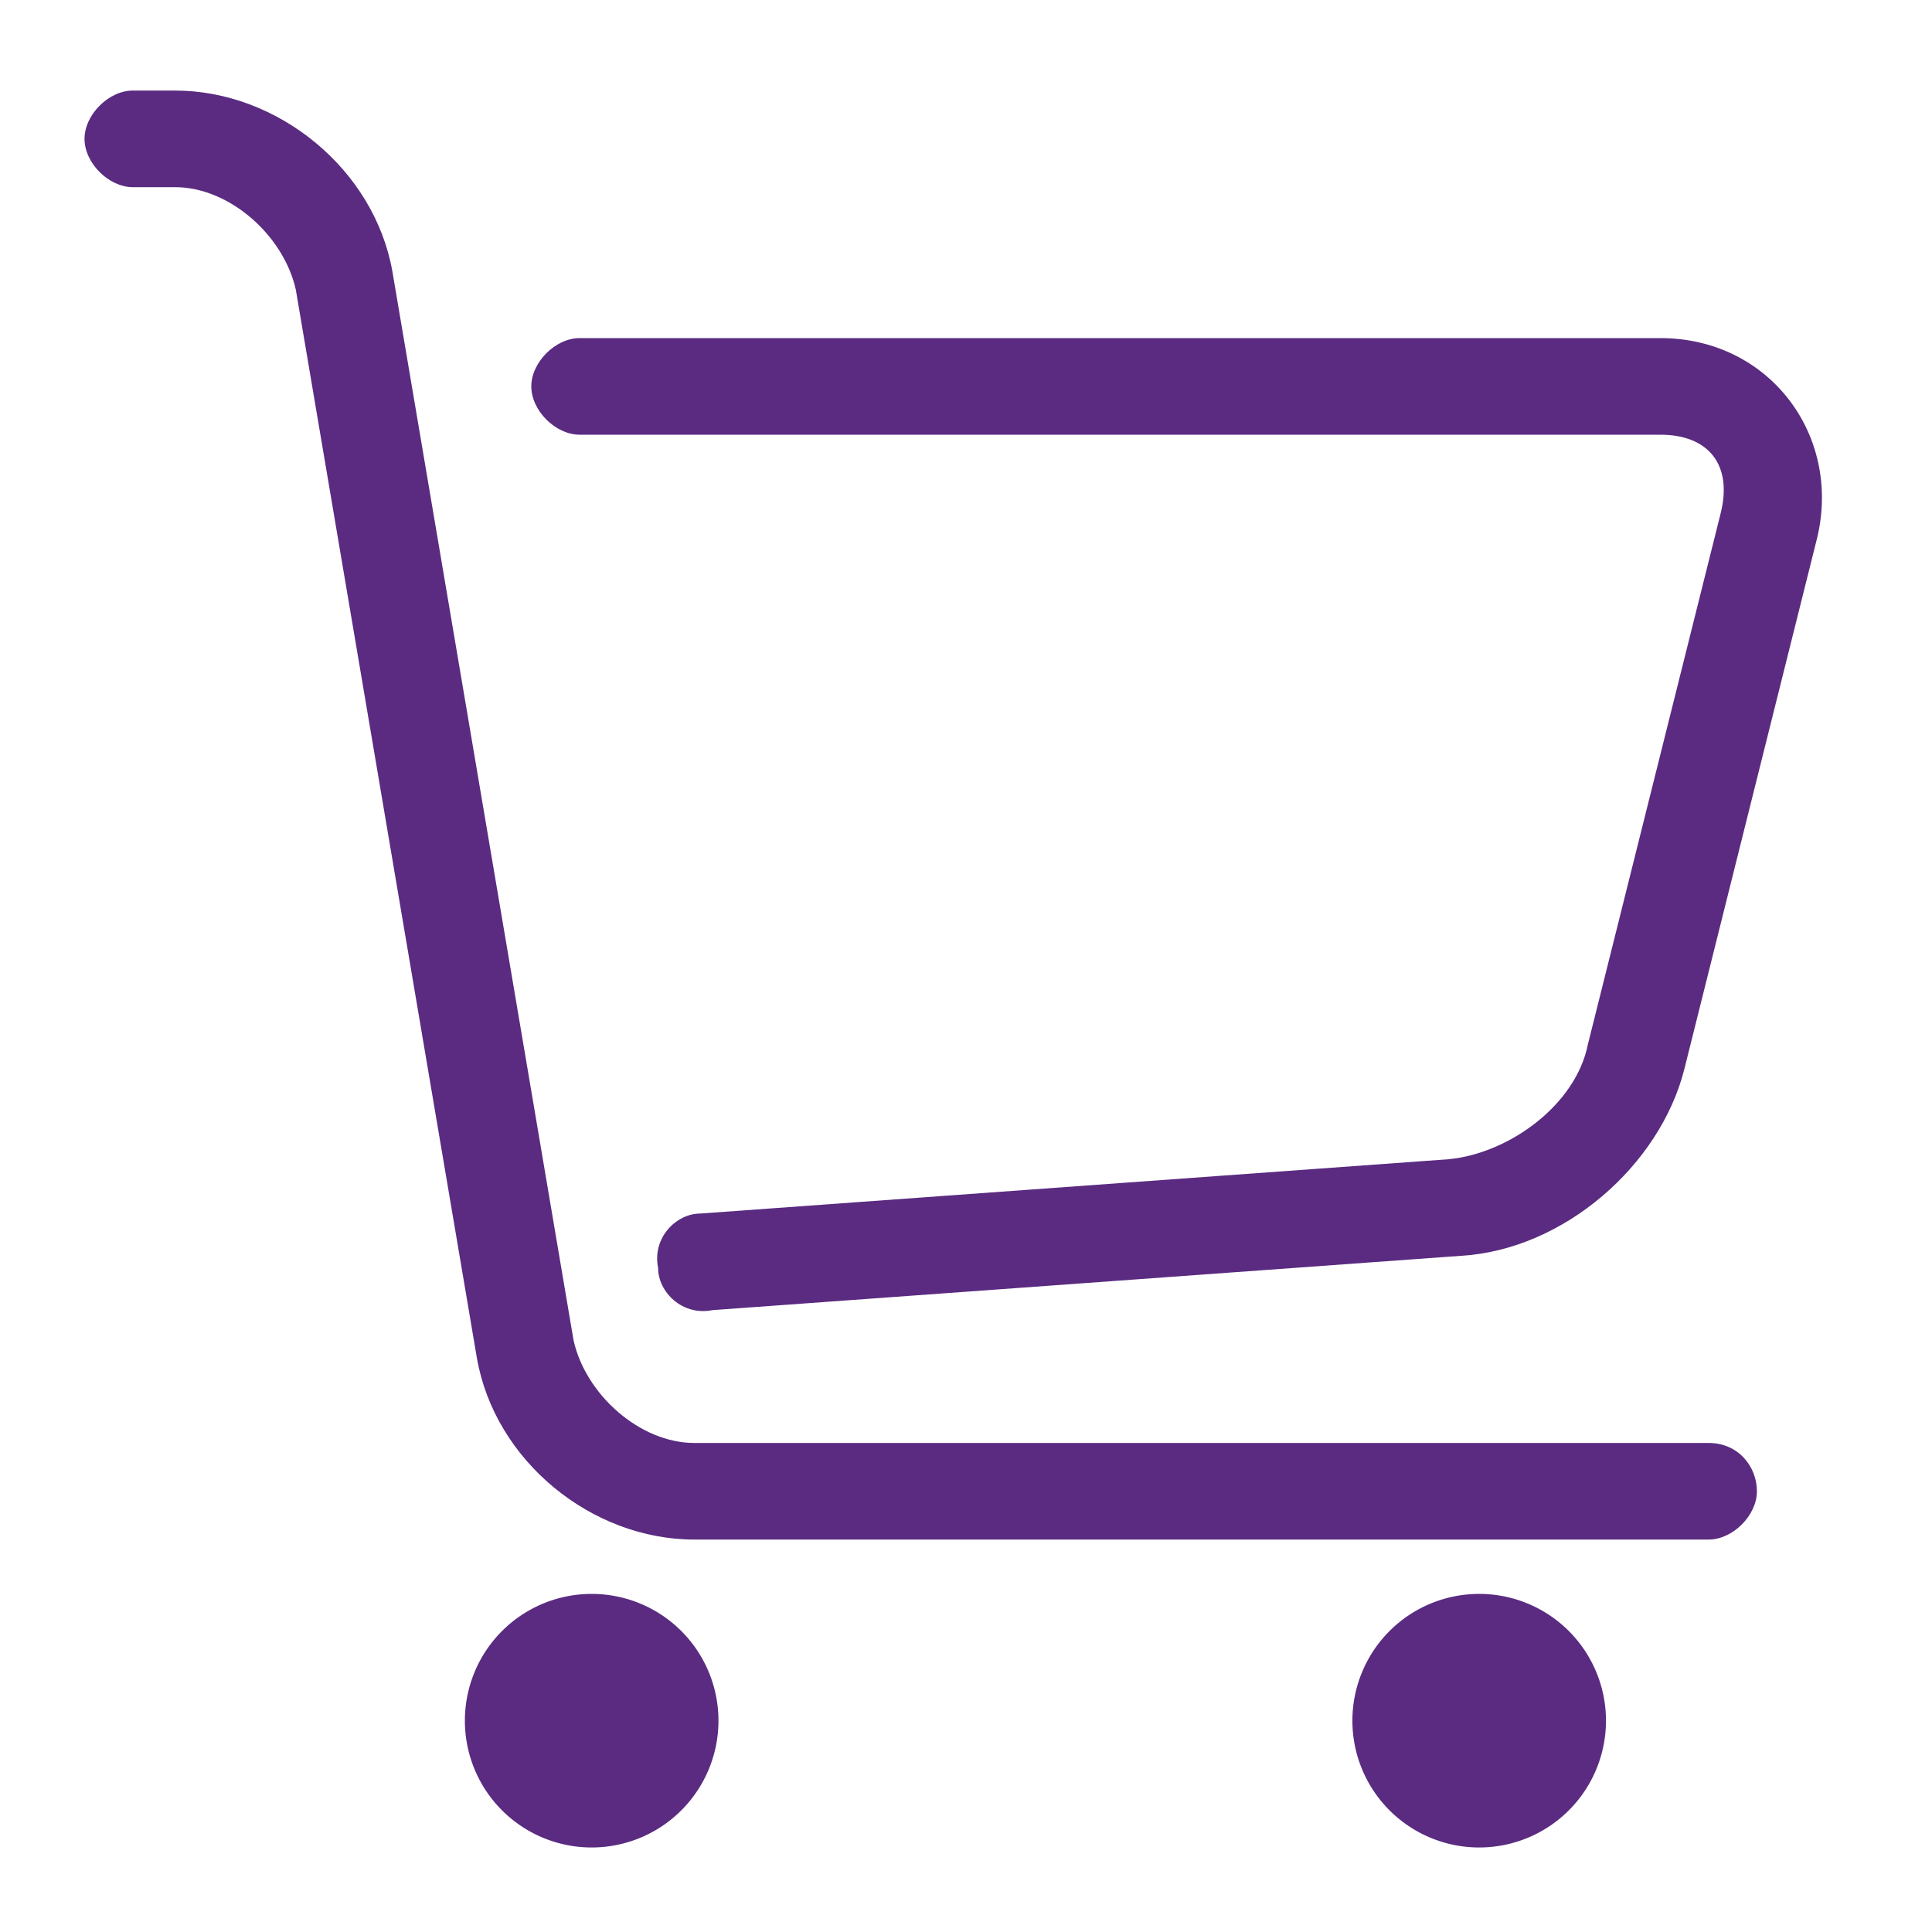 <?xml version="1.0" standalone="no"?><!DOCTYPE svg PUBLIC "-//W3C//DTD SVG 1.1//EN" "http://www.w3.org/Graphics/SVG/1.1/DTD/svg11.dtd"><svg t="1574223184890" class="icon" viewBox="0 0 1024 1024" version="1.1" xmlns="http://www.w3.org/2000/svg" p-id="1427" width="50" height="50" xmlns:xlink="http://www.w3.org/1999/xlink"><defs><style type="text/css"></style></defs><path d="M246.4 912a2.1 2.1 0 1 0 134.4 0 2.1 2.1 0 1 0-134.4 0Z" p-id="1428" fill="#5a2b81"></path><path d="M716.8 912a2.1 2.1 0 1 0 134.4 0 2.1 2.1 0 1 0-134.4 0Z" p-id="1429" fill="#5a2b81"></path><path d="M905.6 764.8l-537.6 0c-28.8 0-57.6-25.6-64-54.4l-96-566.4c-9.6-54.4-60.8-96-115.2-96l-22.4 0c-12.8 0-25.6 12.8-25.6 25.6 0 12.8 12.8 25.6 25.6 25.6l22.4 0c28.8 0 57.6 25.6 64 54.4l96 566.4c9.6 54.4 60.8 96 115.2 96l537.6 0c12.8 0 25.6-12.8 25.6-25.6C931.2 777.6 921.6 764.8 905.6 764.8z" p-id="1430" fill="#5a2b81"></path><path d="M880 179.2l-572.8 0c-12.8 0-25.6 12.8-25.6 25.6 0 12.8 12.8 25.6 25.6 25.6l572.8 0c25.6 0 38.4 16 32 41.6l-70.4 281.6c-6.4 32-41.6 57.6-73.6 60.8l-396.8 28.8c-12.8 0-25.6 12.8-22.4 28.8 0 12.8 12.8 25.6 28.8 22.4l396.8-28.8c54.4-3.2 105.6-48 118.4-99.2l70.4-281.6C976 230.4 937.6 179.2 880 179.2z" p-id="1431" fill="#5a2b81"></path></svg>